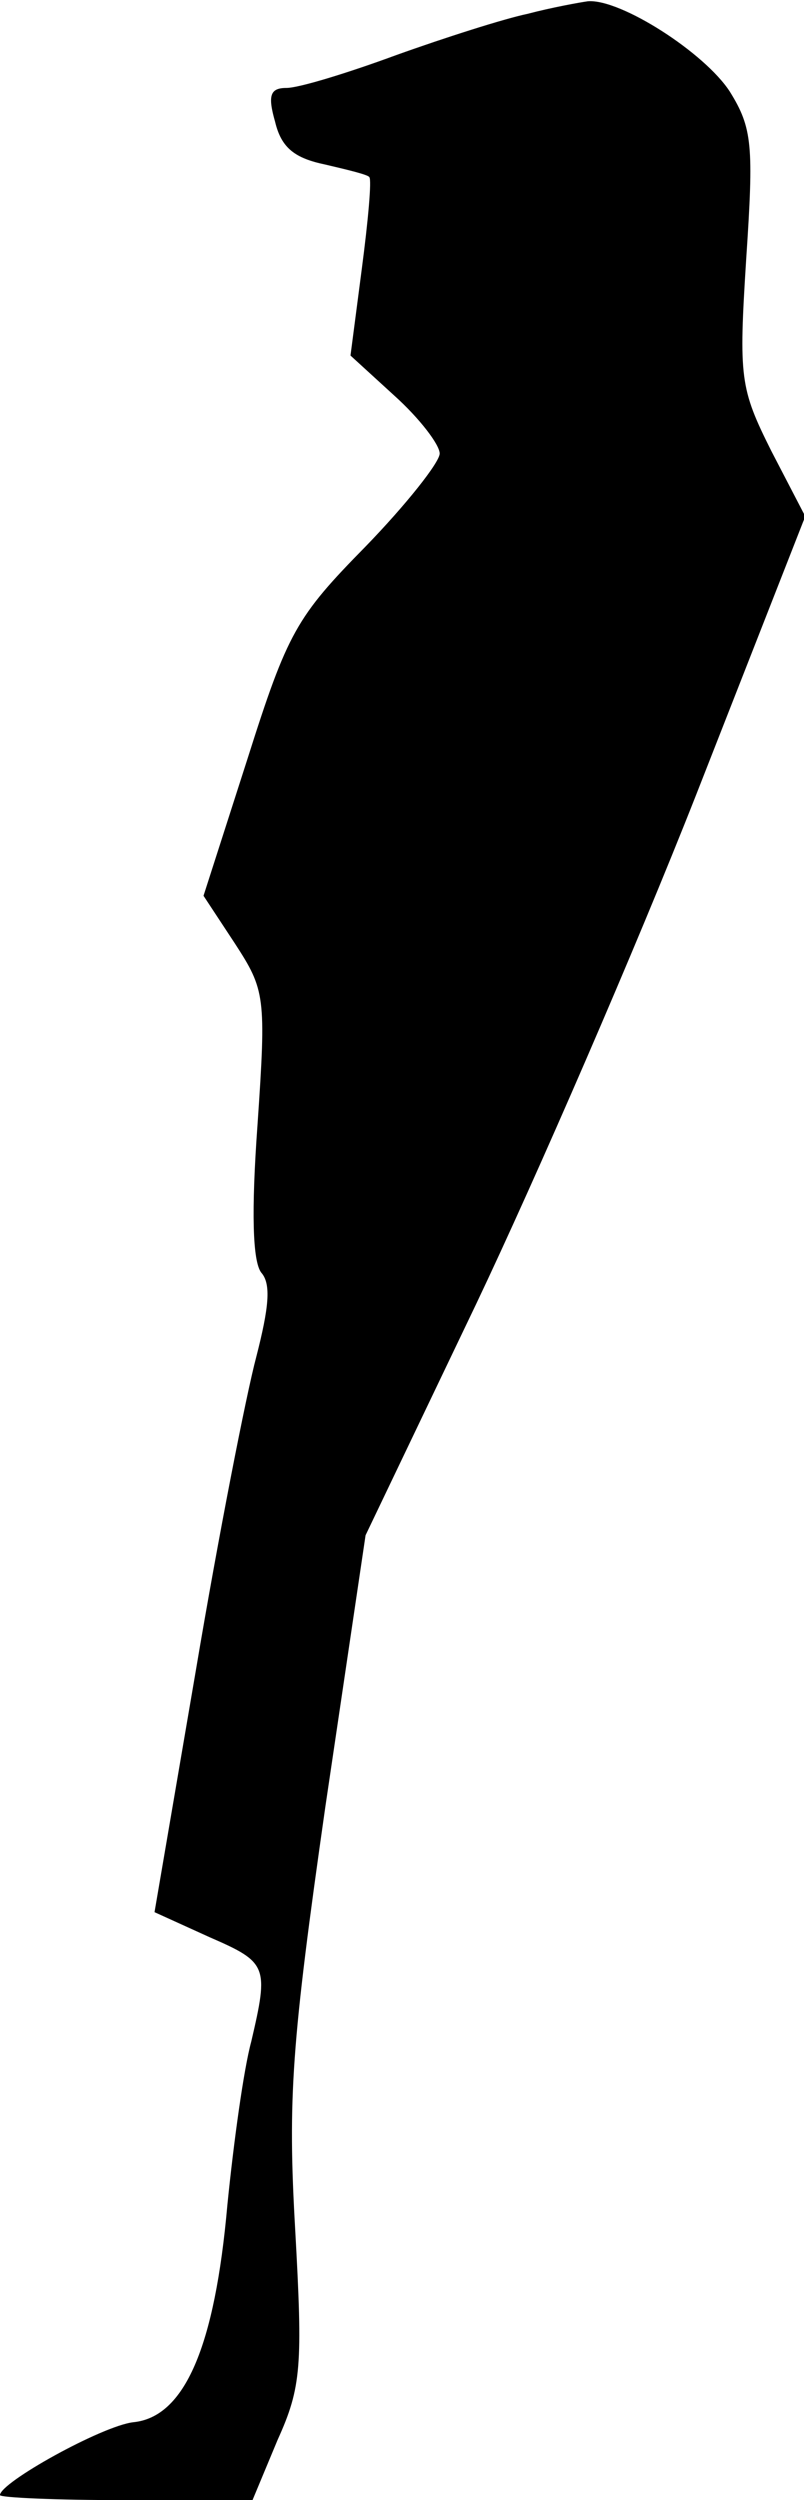 <?xml version="1.0" standalone="no"?>
<!DOCTYPE svg PUBLIC "-//W3C//DTD SVG 20010904//EN"
 "http://www.w3.org/TR/2001/REC-SVG-20010904/DTD/svg10.dtd">
<svg version="1.0" xmlns="http://www.w3.org/2000/svg"
 width="64pt" height="199pt" viewBox="0 0 64 199"
 preserveAspectRatio="xMidYMid meet">
<g transform="translate(0,199) scale(0.1,-0.1)"
fill="#000000" stroke="none">
<path fill="#000000" stroke="none" d="M420 1979 c-19 -4 -66 -19 -105 -33
-38 -14 -77 -26 -87 -26 -13 0 -15 -6 -9 -27 5 -21 16 -29 40 -34 17 -4 34 -8
35 -10 2 -2 -1 -35 -6 -73 l-9 -69 35 -32 c20 -18 36 -39 36 -46 0 -7 -27 -41
-59 -74 -55 -56 -62 -68 -94 -169 l-35 -109 25 -38 c24 -37 25 -42 18 -144 -5
-69 -4 -109 3 -118 8 -9 6 -28 -4 -67 -8 -30 -30 -142 -48 -249 l-33 -193 44
-20 c46 -20 47 -23 33 -83 -6 -22 -14 -80 -19 -130 -10 -113 -34 -169 -75
-173 -25 -3 -106 -48 -106 -58 0 -2 45 -4 100 -4 l101 0 20 48 c19 42 20 59
14 167 -6 105 -3 148 24 337 l32 216 88 184 c48 101 127 283 175 405 l87 222
-27 52 c-25 50 -26 58 -20 153 6 90 5 104 -13 133 -20 31 -87 74 -113 72 -7
-1 -29 -5 -48 -10z"/>
</g>
</svg>
